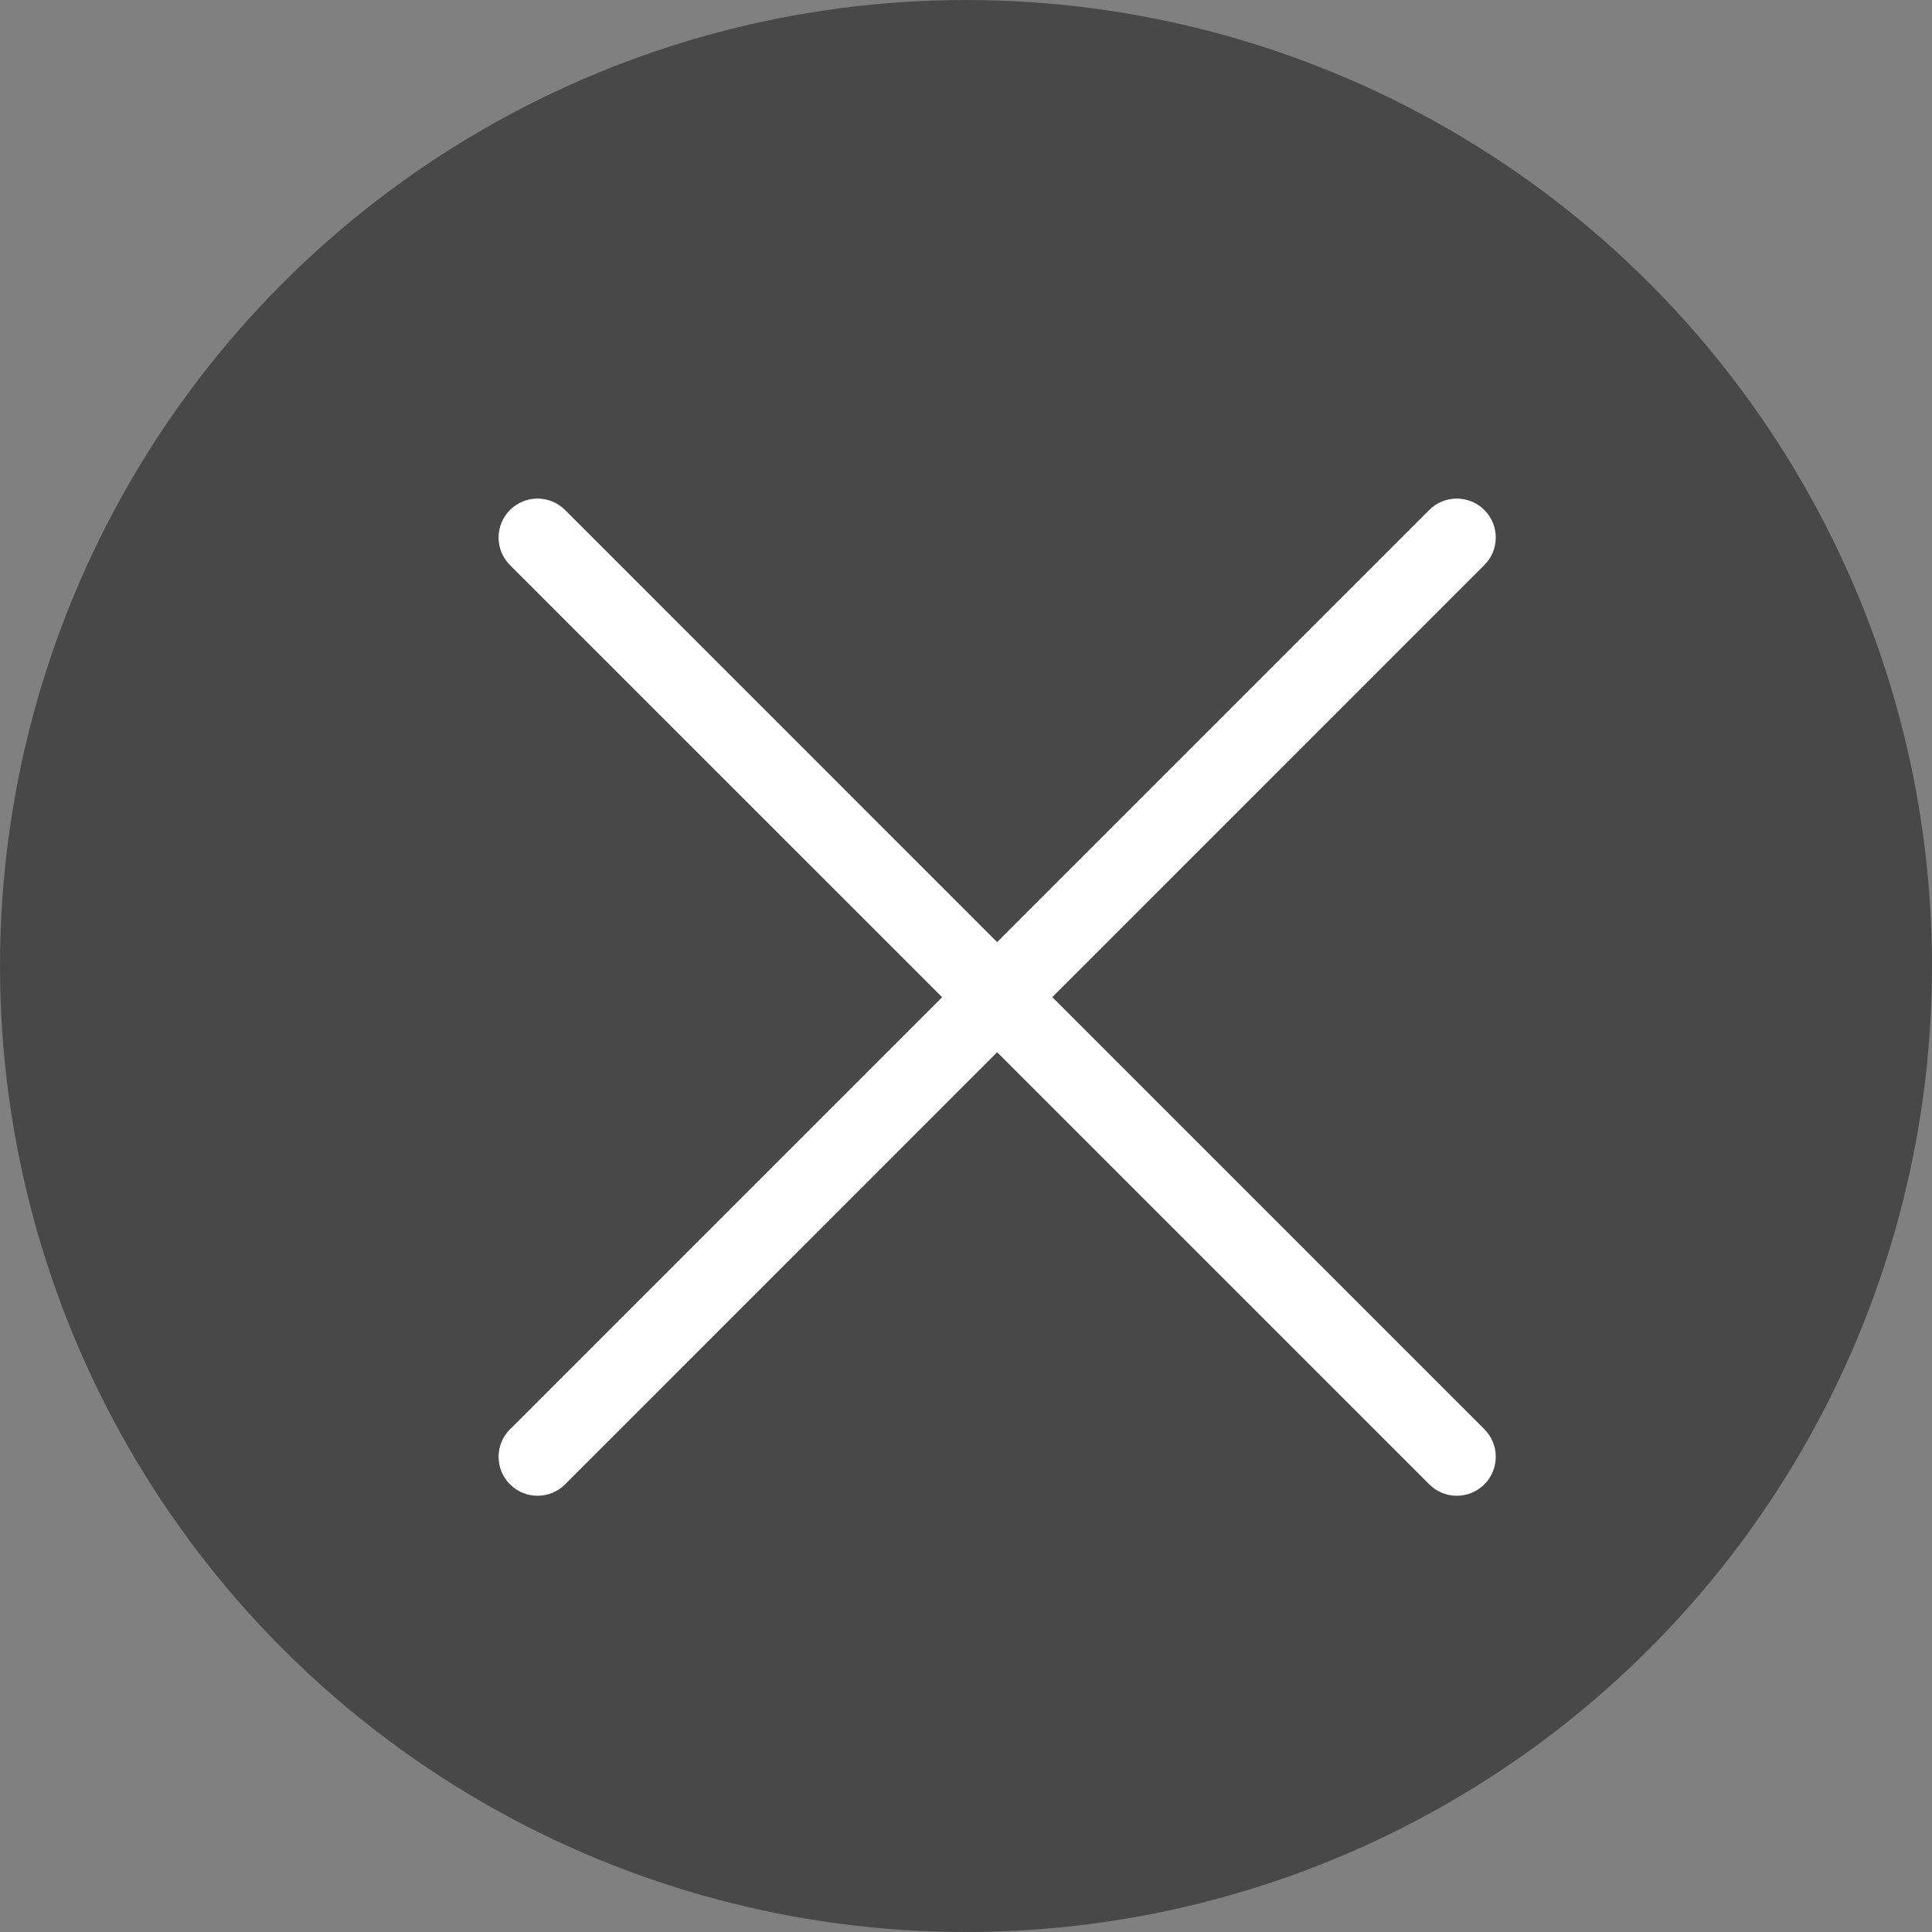 <svg xmlns="http://www.w3.org/2000/svg" width="30" height="30" viewBox="0 0 30 30">
    <rect x="0" y="0" width="30" height="30" fill="#808080" stroke="none"/>
    <g fill="none" fill-rule="evenodd">
        <circle cx="15" cy="15" r="15" fill="#000" opacity=".434"/>
        <path fill="#FFF" fill-rule="nonzero" d="M16.34 15.484l6.709-6.71c.236-.236.236-.619 0-.855-.237-.236-.62-.236-.856 0l-6.71 6.71-6.709-6.71c-.236-.236-.619-.236-.855 0s-.236.62 0 .856l6.71 6.709-6.71 6.71c-.236.236-.236.619 0 .855.118.118.273.177.428.177.155 0 .31-.06.428-.177l6.709-6.71 6.71 6.71c.117.118.272.177.427.177.155 0 .31-.06.428-.177.236-.237.236-.62 0-.856l-6.71-6.71z"/>
    </g>
</svg>
